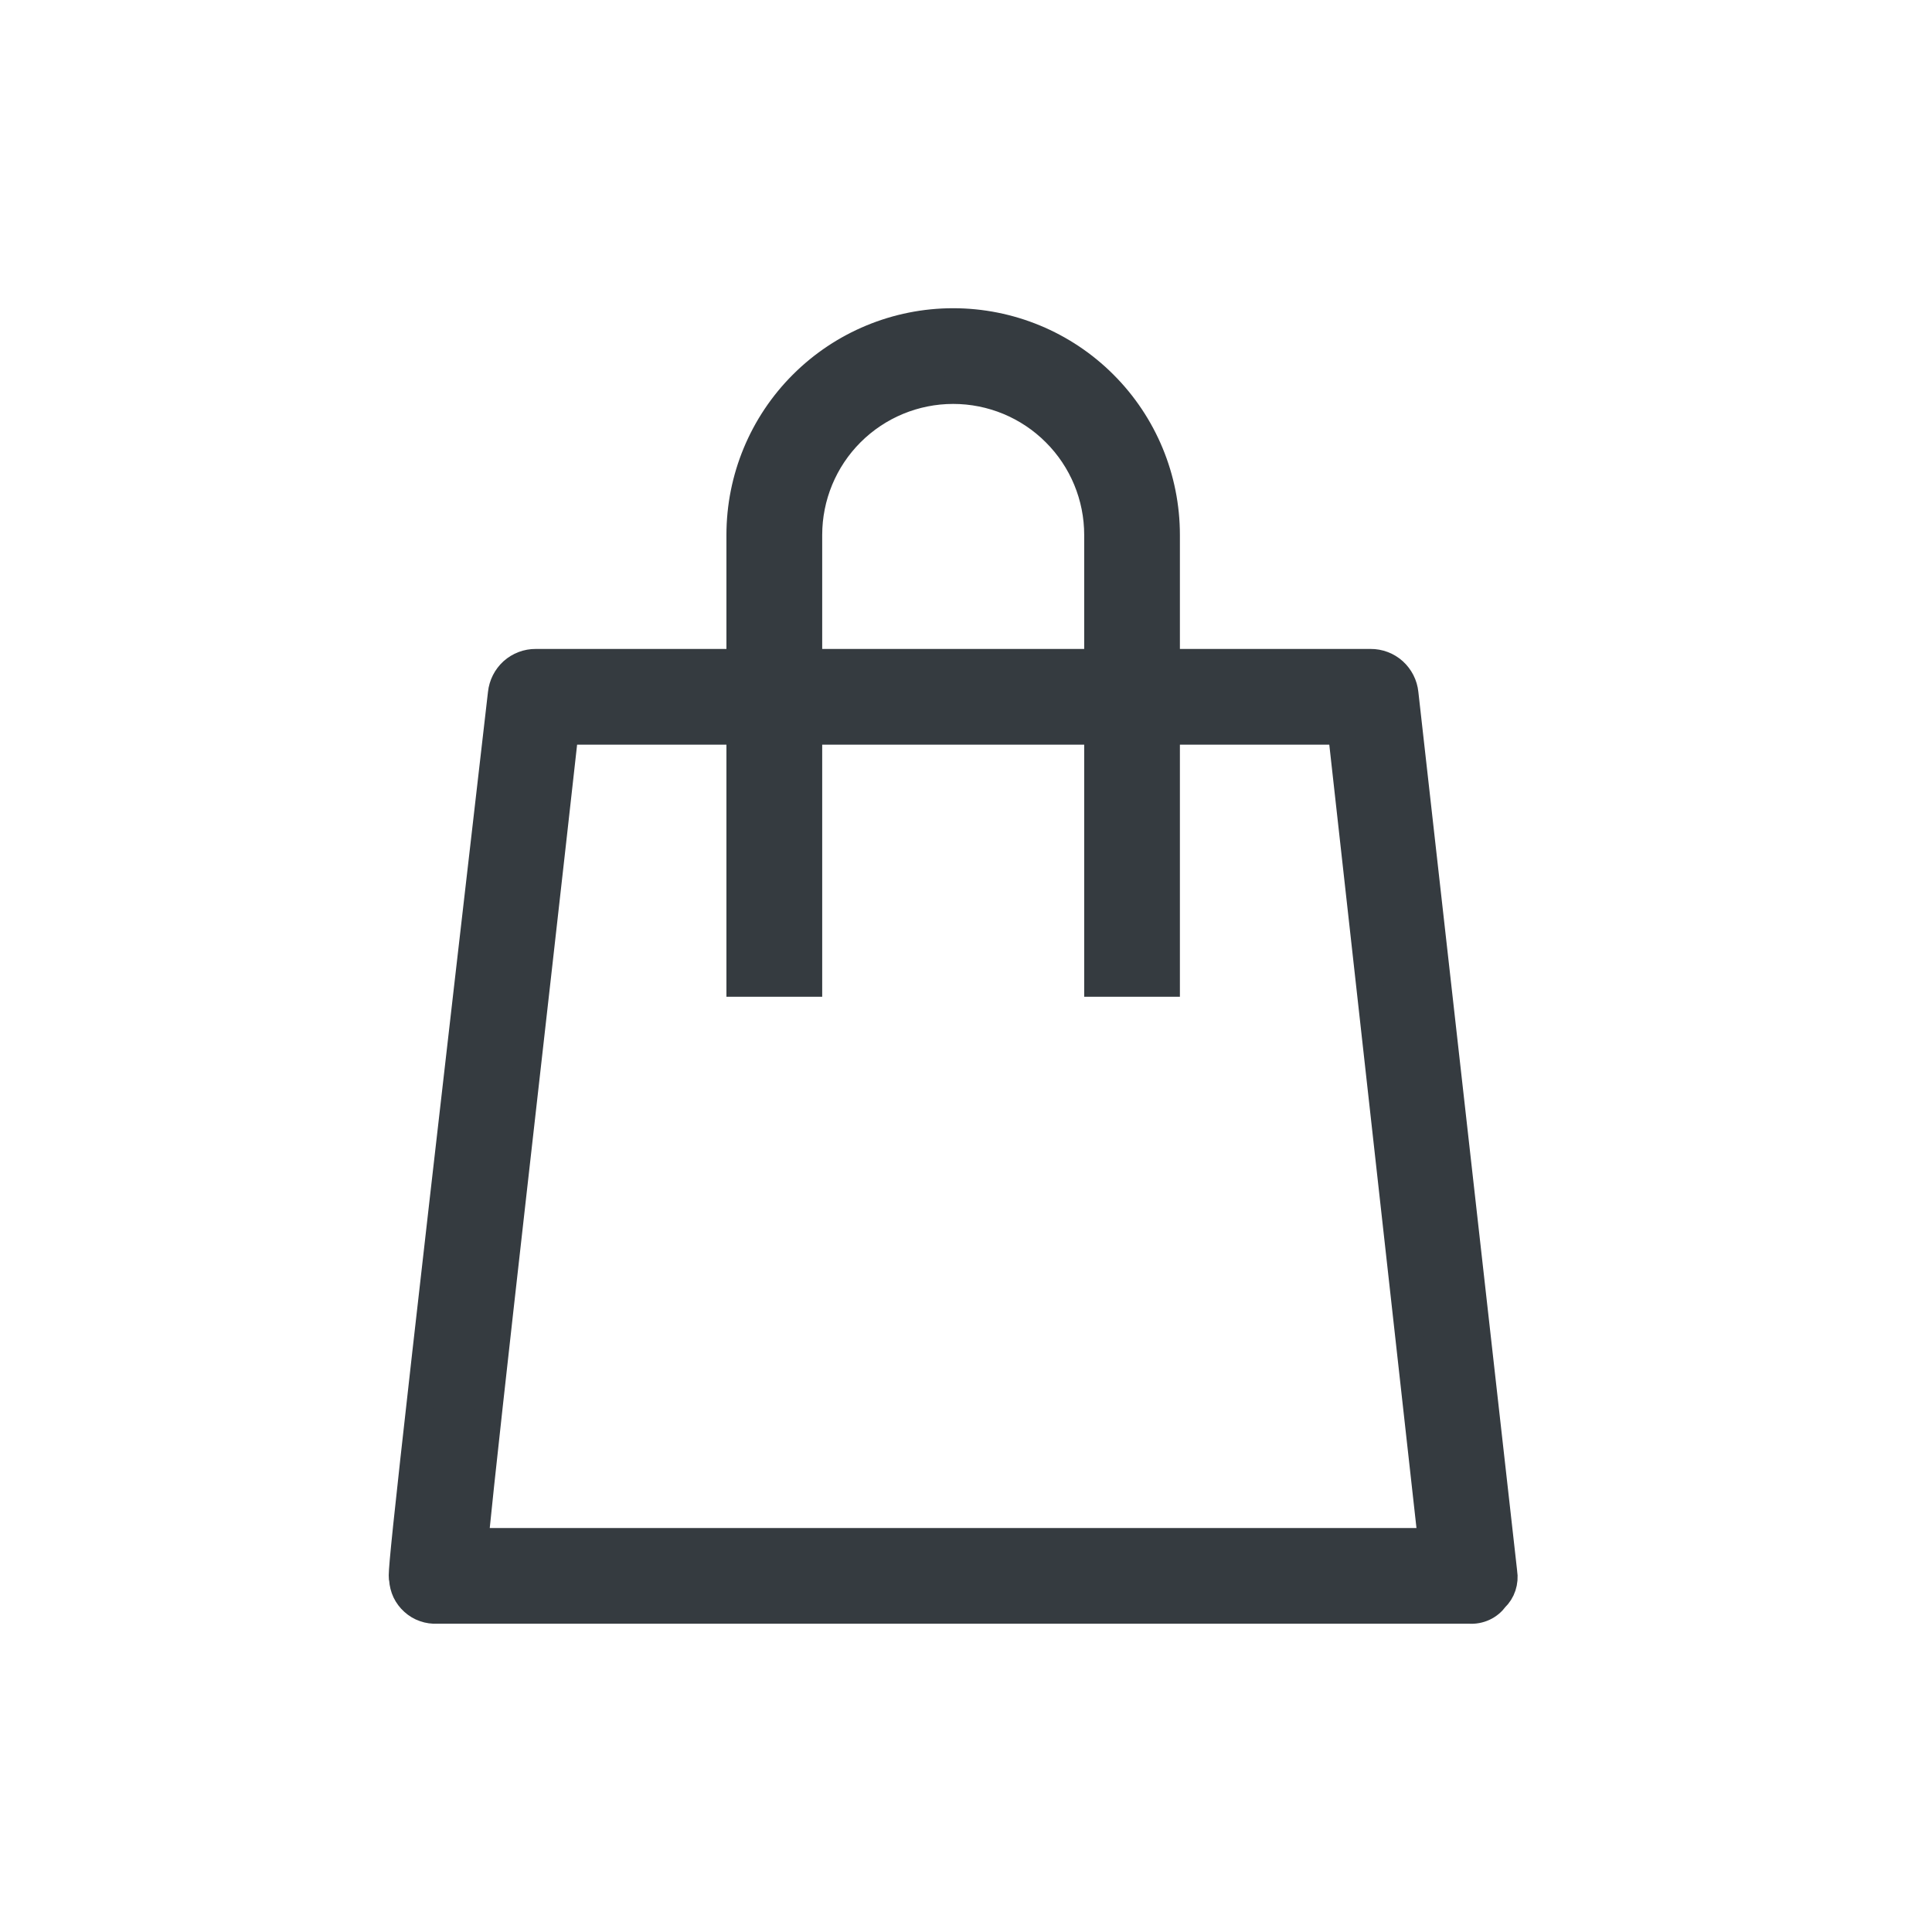 <svg width="28" height="28" viewBox="0 0 28 28" fill="none" xmlns="http://www.w3.org/2000/svg">
<path d="M13.814 4.667C12.996 4.667 12.211 4.992 11.632 5.571C11.053 6.149 10.728 6.934 10.728 7.753V9.605H7.765C7.642 9.604 7.524 9.649 7.432 9.731C7.341 9.814 7.284 9.927 7.271 10.049C5.815 22.666 5.815 22.814 5.839 22.888C5.843 22.949 5.858 23.01 5.884 23.066C5.911 23.121 5.948 23.171 5.994 23.212C6.04 23.254 6.093 23.286 6.152 23.306C6.21 23.327 6.272 23.335 6.333 23.332H21.295C21.367 23.337 21.438 23.324 21.503 23.294C21.568 23.264 21.624 23.217 21.666 23.159C21.715 23.112 21.752 23.054 21.773 22.989C21.794 22.925 21.8 22.856 21.789 22.789L20.357 10.049C20.345 9.927 20.287 9.814 20.196 9.731C20.105 9.649 19.986 9.604 19.863 9.605H16.9V7.753C16.9 6.934 16.575 6.149 15.996 5.571C15.418 4.992 14.633 4.667 13.814 4.667ZM11.716 7.753C11.716 7.196 11.937 6.662 12.33 6.269C12.724 5.875 13.258 5.654 13.814 5.654C14.371 5.654 14.905 5.875 15.298 6.269C15.692 6.662 15.913 7.196 15.913 7.753V9.605H11.716V7.753ZM19.444 10.592L20.752 22.345H6.876C7.049 20.592 7.716 14.814 8.185 10.592H10.728V14.246H11.716V10.592H15.913V14.246H16.9V10.592H19.444Z" fill="#353B40" stroke="#353B40" stroke-width="0.4"/>
</svg>
